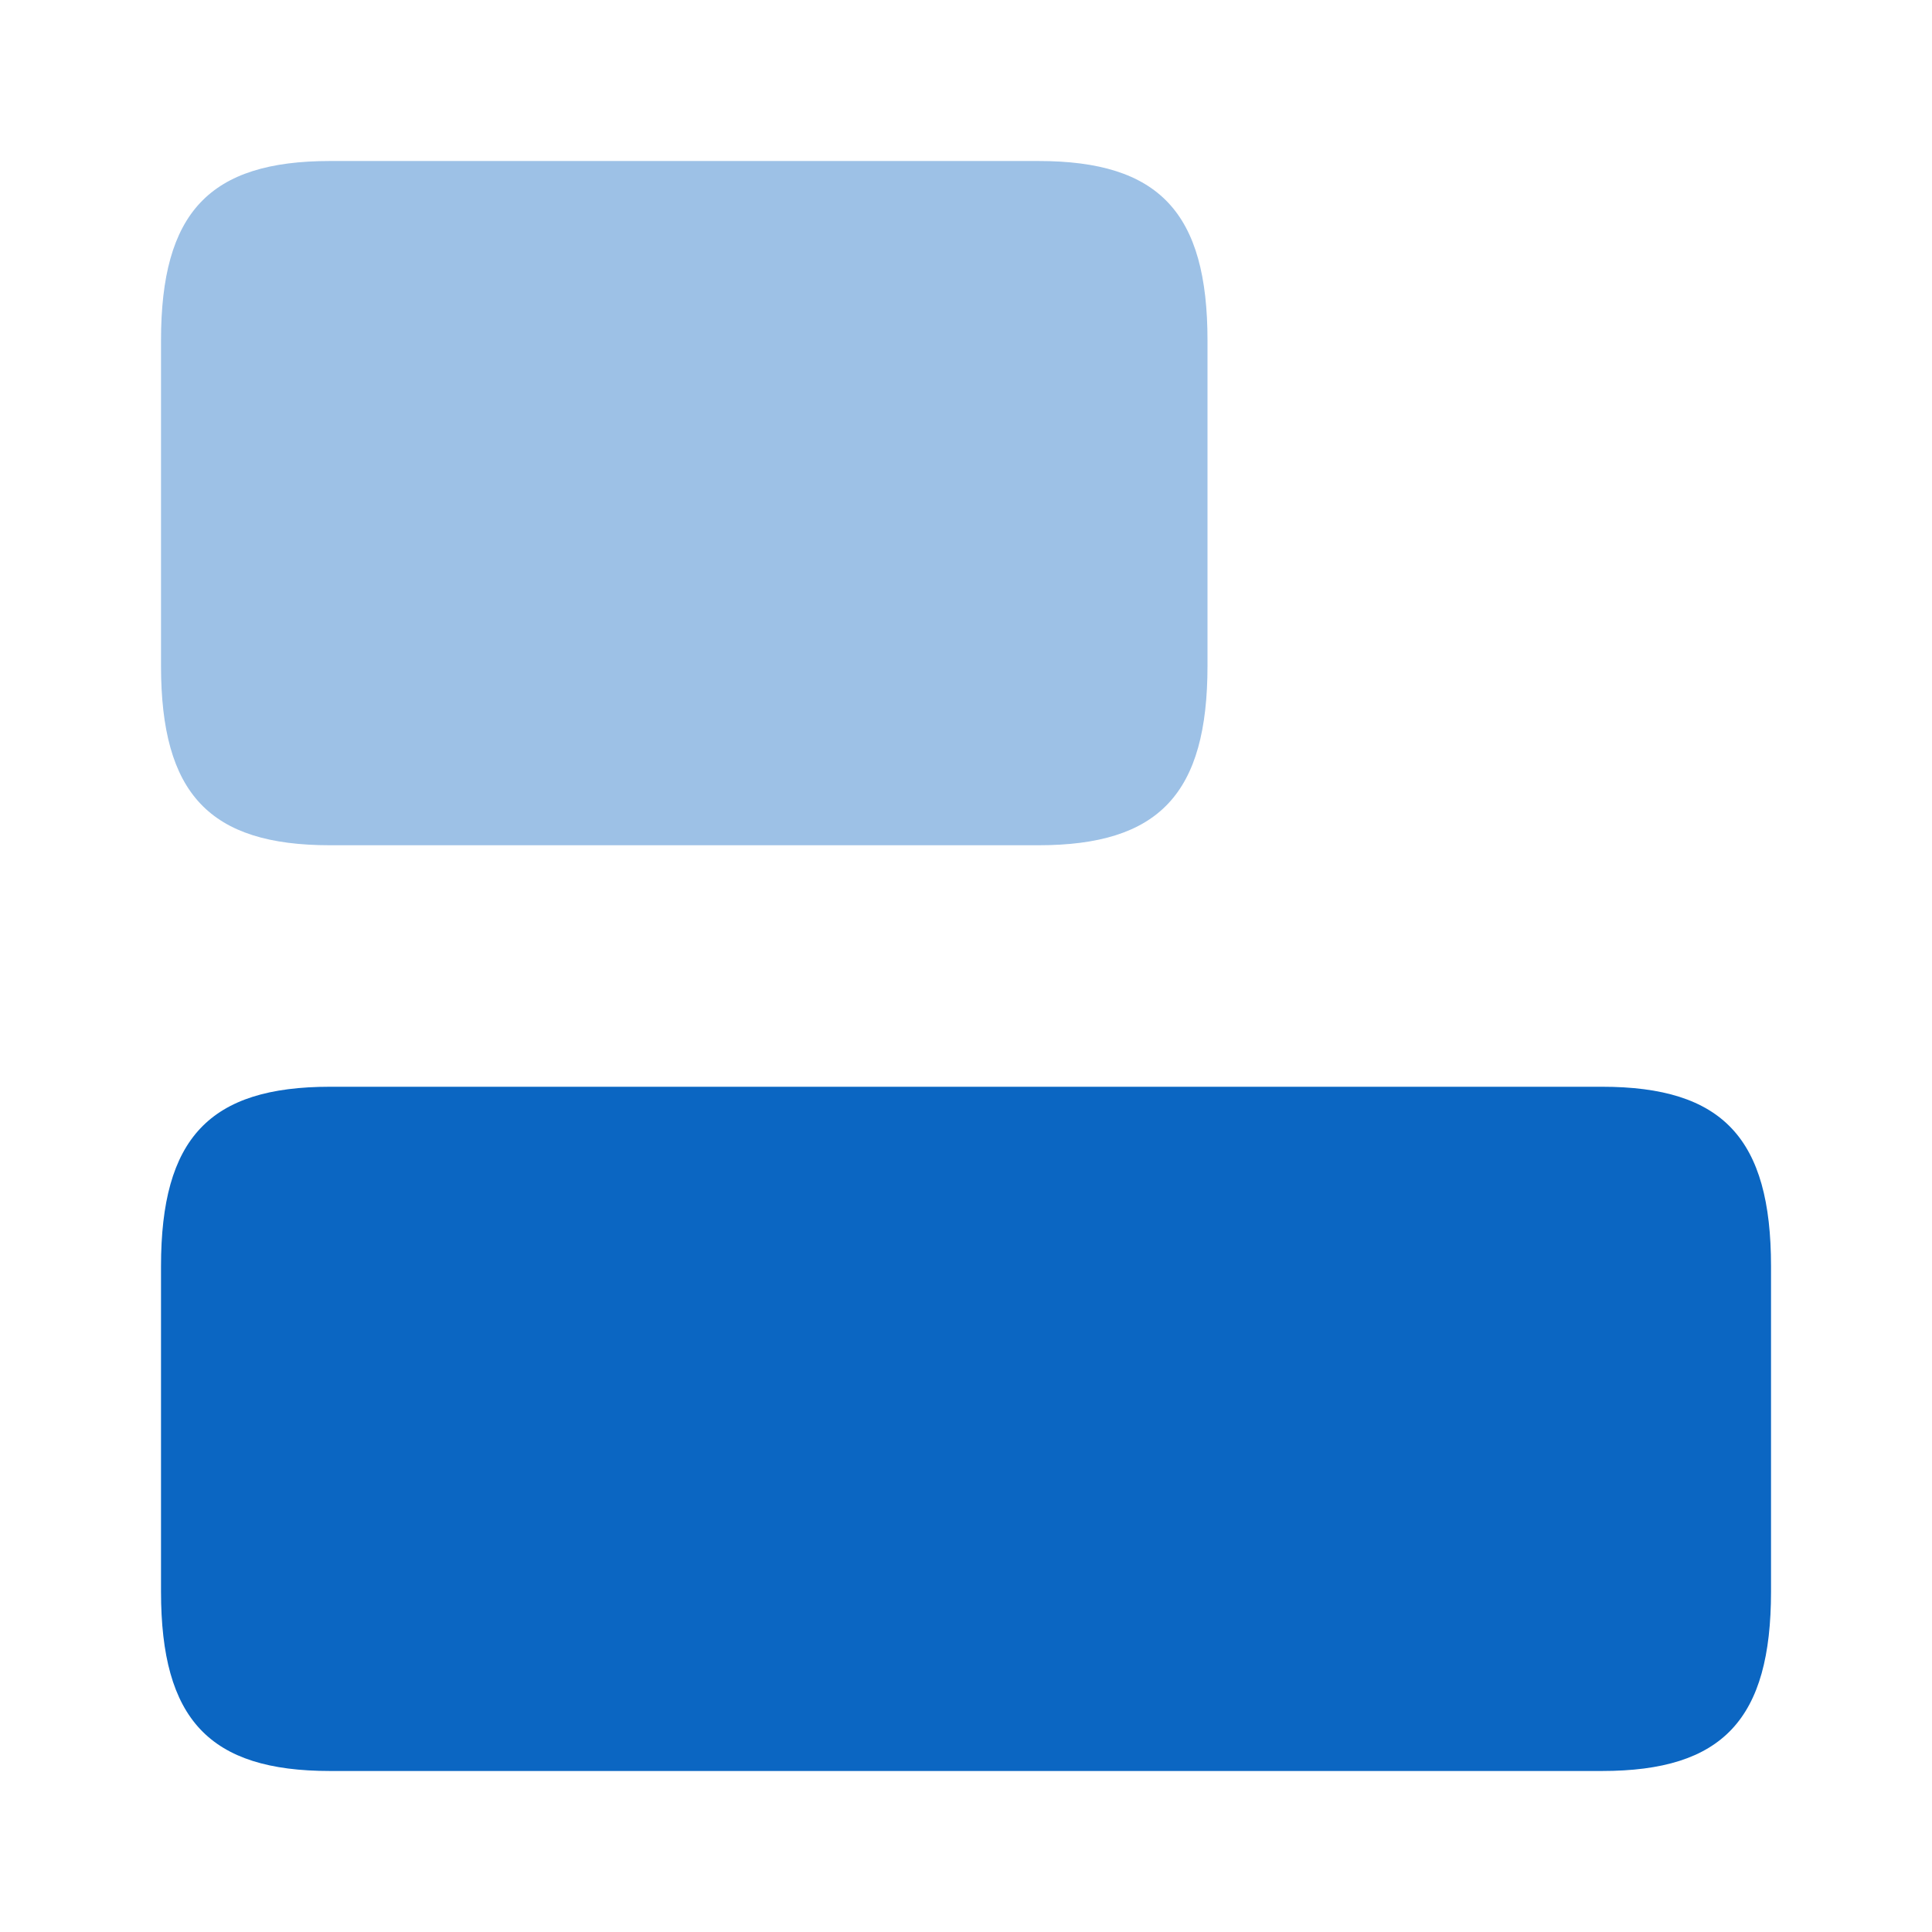 <svg width="62" height="62" viewBox="0 0 62 62" fill="none" xmlns="http://www.w3.org/2000/svg">
<path d="M51.409 34.875H10.592C6.717 34.875 5.167 36.528 5.167 40.636V51.072C5.167 55.18 6.717 56.833 10.592 56.833H51.409C55.284 56.833 56.834 55.18 56.834 51.072V40.636C56.834 36.528 55.284 34.875 51.409 34.875Z" fill="#0B66C2"/>
<path opacity="0.4" d="M33.325 5.167H10.592C6.717 5.167 5.167 6.82 5.167 10.928V21.364C5.167 25.472 6.717 27.125 10.592 27.125H33.325C37.2 27.125 38.75 25.472 38.75 21.364V10.928C38.75 6.82 37.2 5.167 33.325 5.167Z" fill="#0B66C2"/>
</svg>
